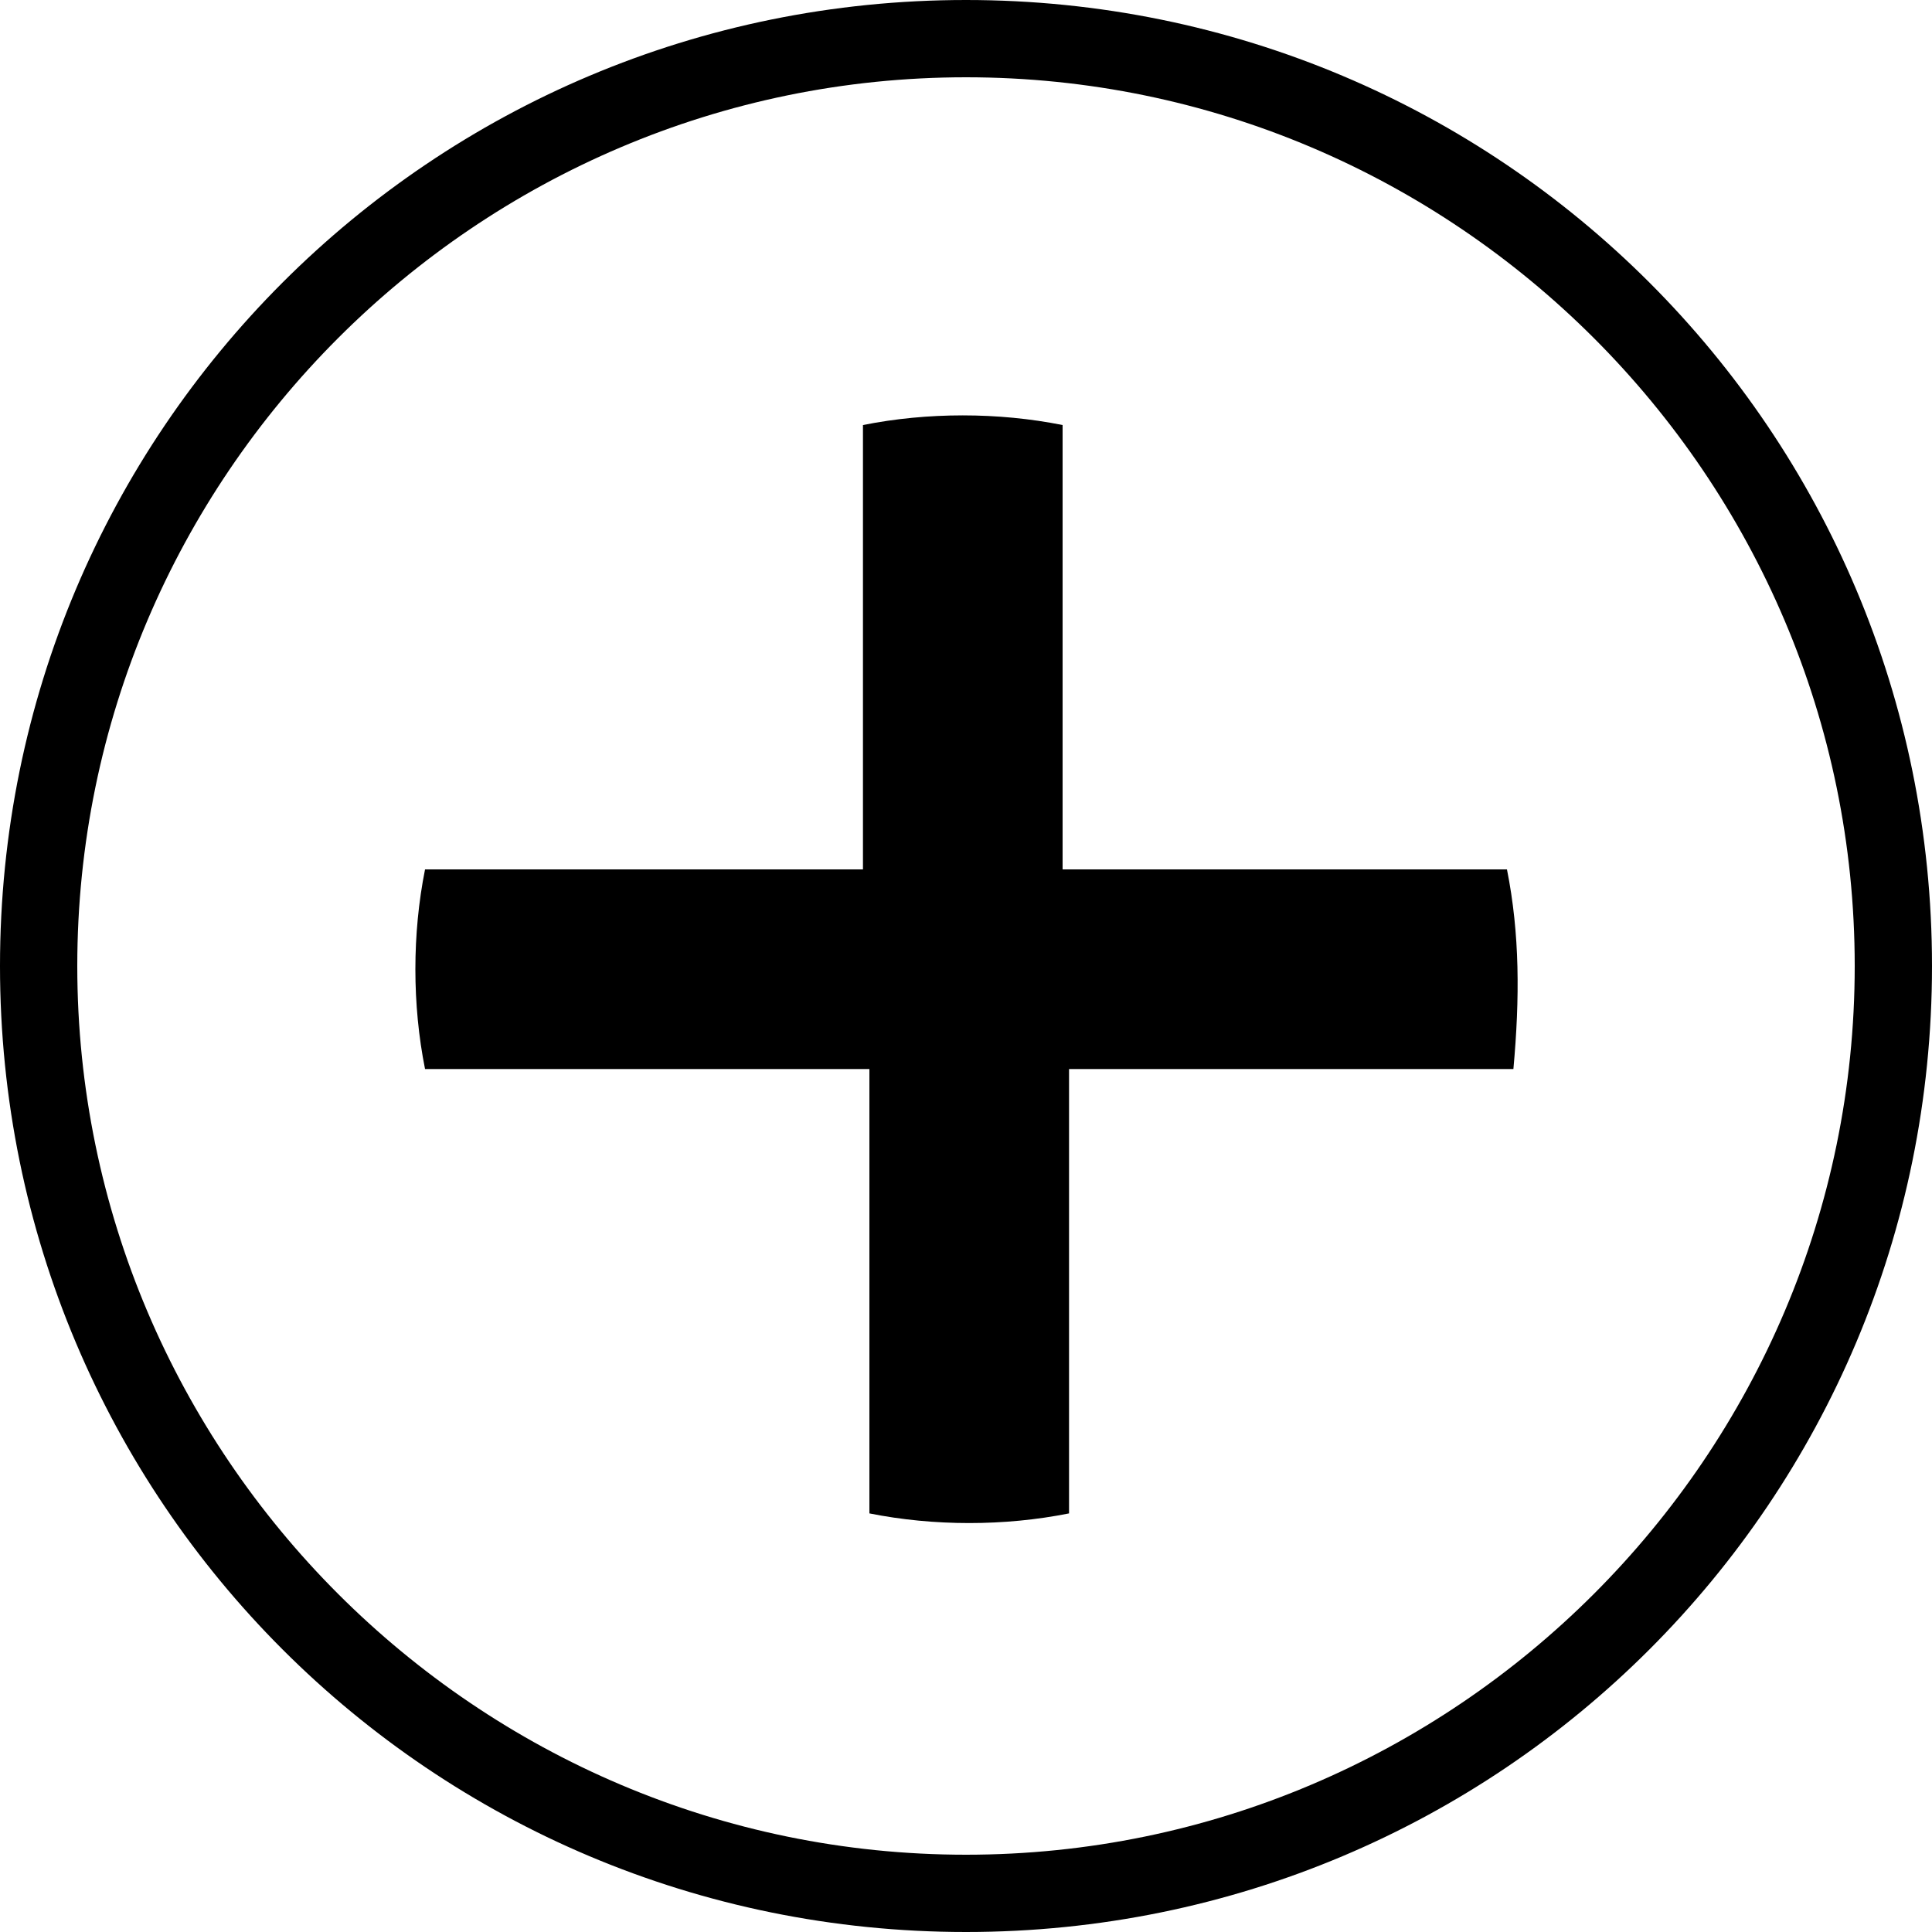 <?xml version="1.0" encoding="utf-8"?>
<!-- Generator: Adobe Illustrator 19.2.1, SVG Export Plug-In . SVG Version: 6.00 Build 0)  -->
<svg version="1.1"
	 id="svg2" xmlns:cc="http://creativecommons.org/ns#" xmlns:dc="http://purl.org/dc/elements/1.1/" xmlns:inkscape="http://www.inkscape.org/namespaces/inkscape" xmlns:rdf="http://www.w3.org/1999/02/22-rdf-syntax-ns#" xmlns:svg="http://www.w3.org/2000/svg"
	 xmlns="http://www.w3.org/2000/svg" xmlns:xlink="http://www.w3.org/1999/xlink" x="0px" y="0px" viewBox="0 0 30 30"
	 style="enable-background:new 0 0 30 30;" xml:space="preserve">
<path id="path4" inkscape:connector-curvature="0" d="M23.4,13.5h-6.9V6.6c-1-0.2-2.1-0.2-3.1,0v6.9H6.6c-0.2,1-0.2,2.1,0,3.1h6.9
	v6.9c1,0.2,2.1,0.2,3.1,0v-6.9h6.9C23.6,15.5,23.6,14.5,23.4,13.5L23.4,13.5z"/>
<path d="M15,30C6.7,30,0,23.3,0,15S6.7,0,15,0c8.3,0,15,6.7,15,15S23.3,30,15,30z M15,1.2C7.4,1.2,1.2,7.4,1.2,15
	c0,7.6,6.2,13.8,13.8,13.8S28.8,22.6,28.8,15C28.8,7.4,22.6,1.2,15,1.2z"/>
</svg>
